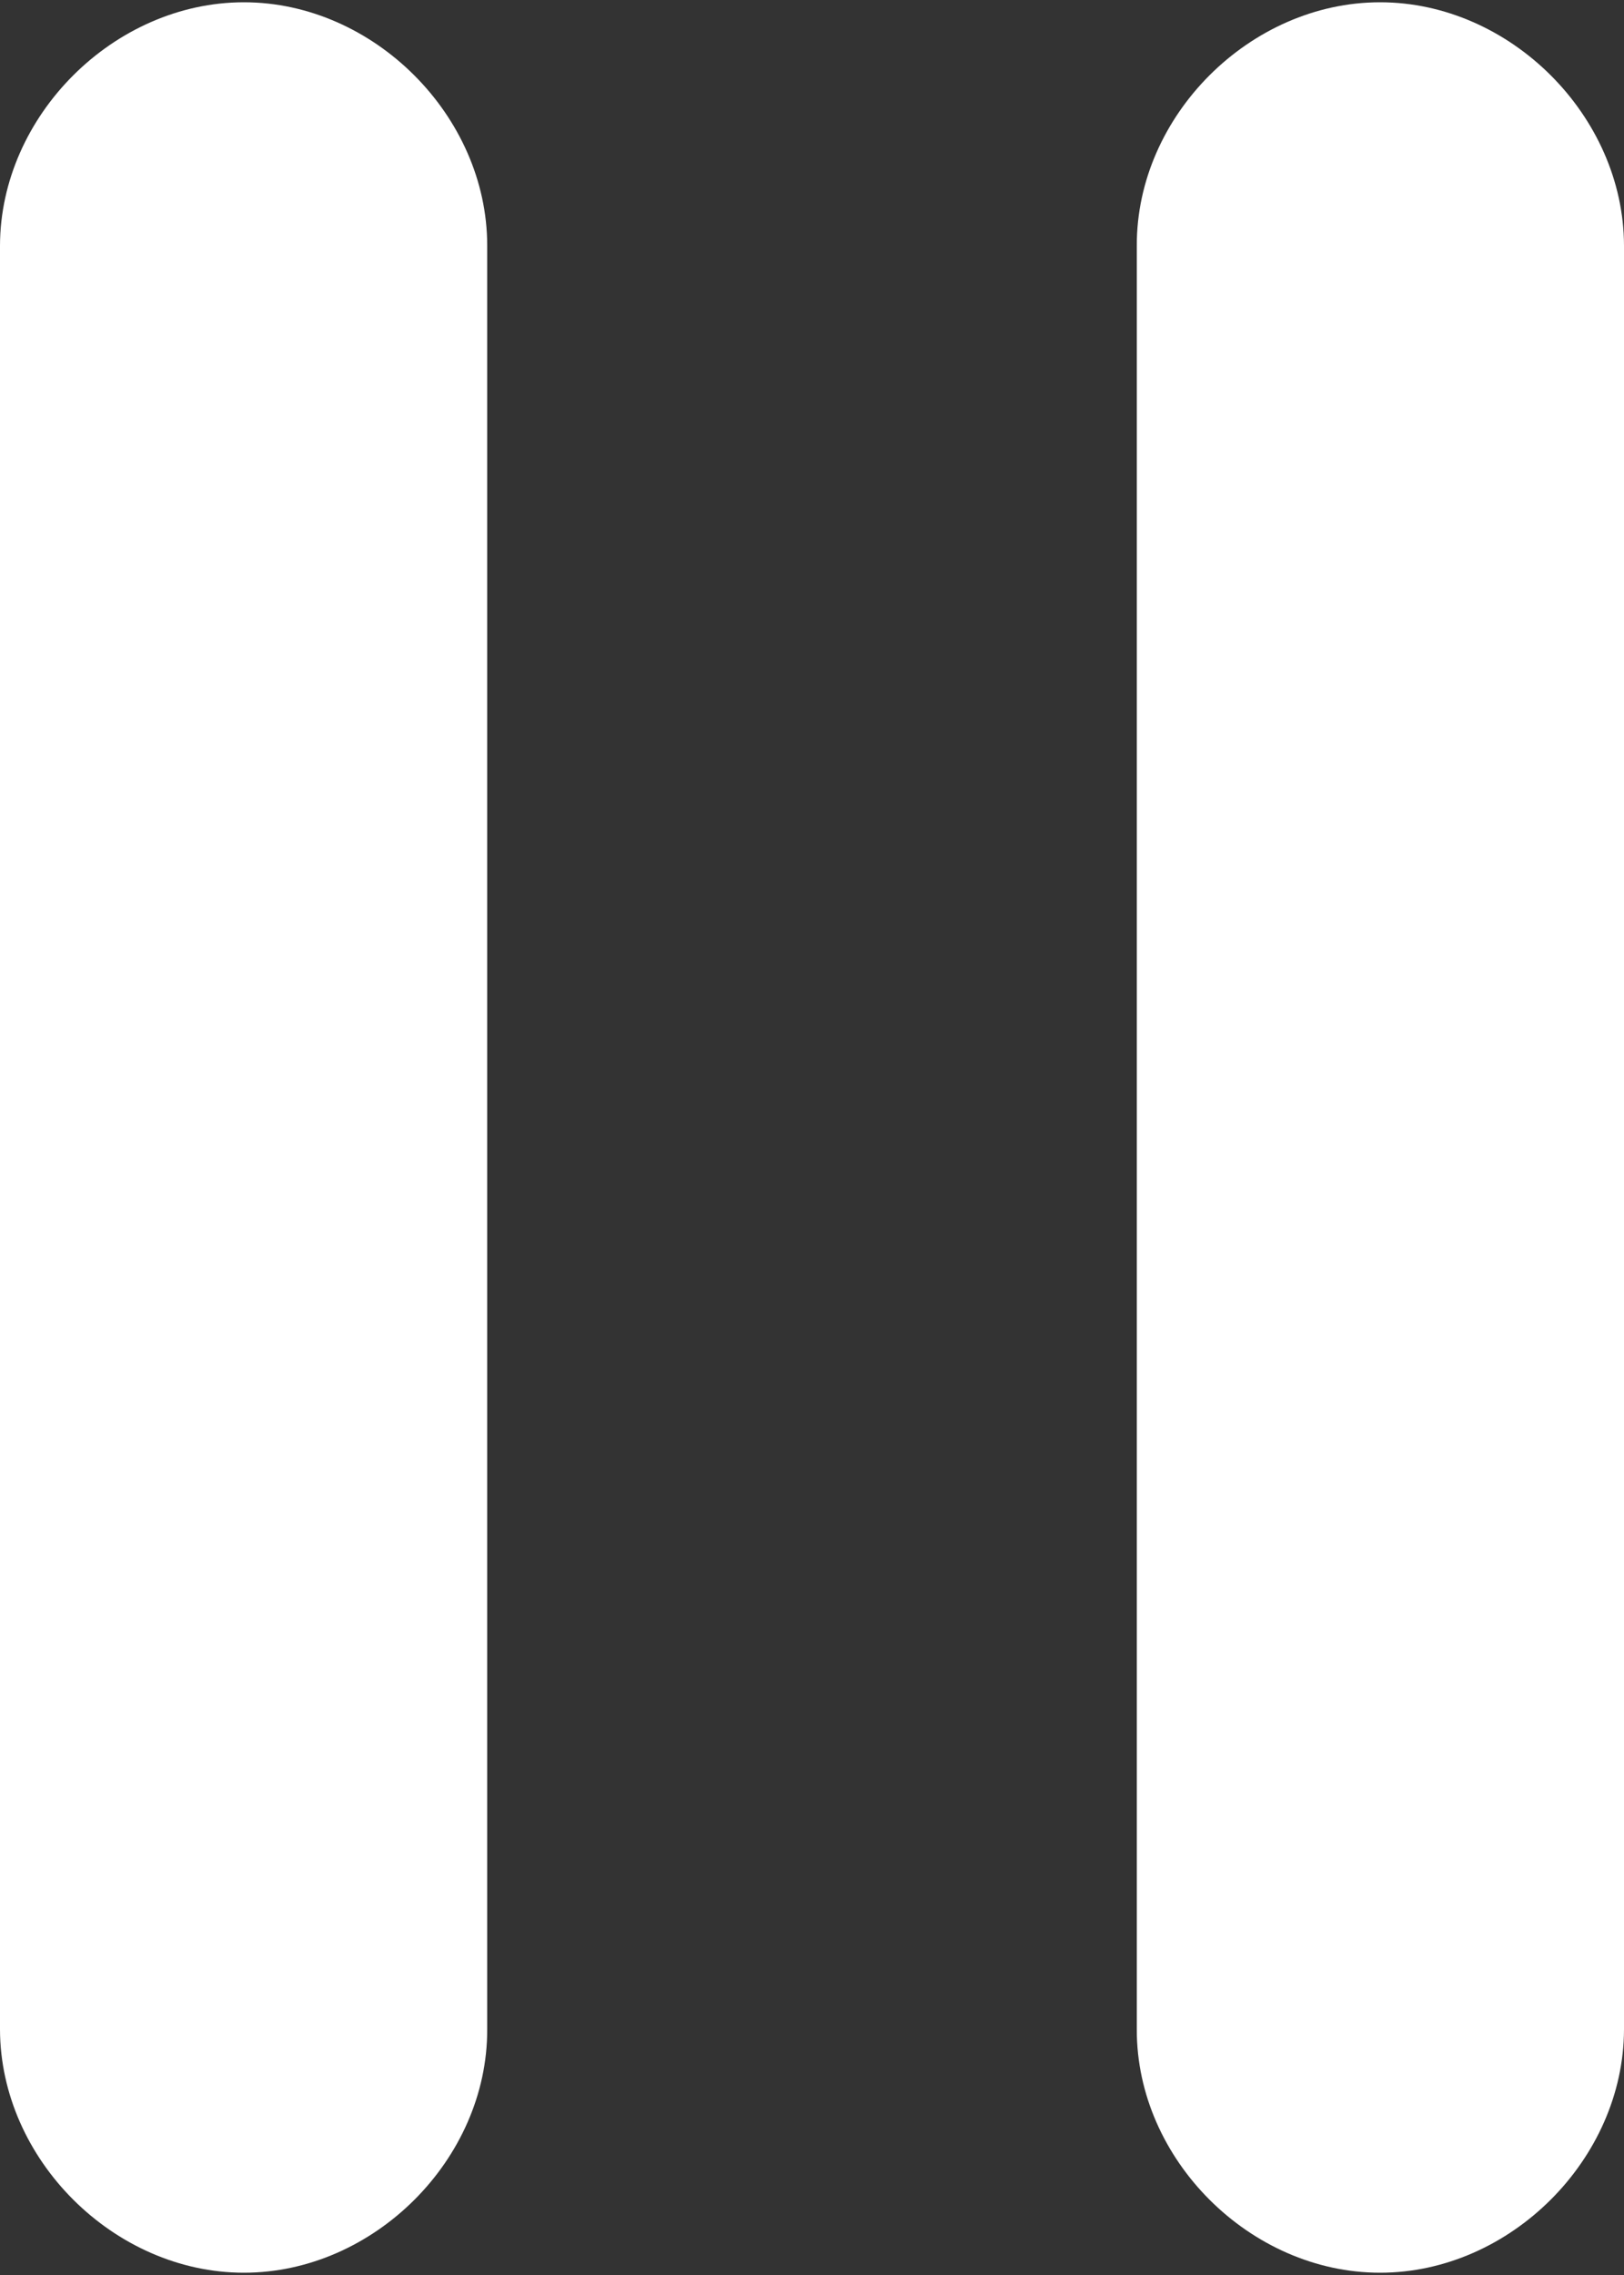 ﻿<?xml version="1.0" encoding="utf-8"?>
<svg version="1.1" xmlns:xlink="http://www.w3.org/1999/xlink" width="10px" height="14px" xmlns="http://www.w3.org/2000/svg">
  <rect width="100%" height="100%" fill="#333333" stroke="none"/>
  <g transform="matrix(1 0 0 1 -13 -11 )">
    <path d="M 10 1.511  C 9.998 0.712  9.298 0.014  8.498 0.014  C 7.698 0.014  6.998 0.712  7 1.511  L 7 12.489  C 6.998 13.288  7.698 13.986  8.498 13.986  C 9.298 13.986  9.998 13.288  10 12.489  L 10 1.511  Z M 3 1.511  C 3 0.712  2.3 0.014  1.502 0.014  C 0.702 0.014  0.002 0.712  0 1.511  L 0 12.489  C 0.002 13.288  0.702 13.986  1.502 13.986  C 2.302 13.986  3.002 13.288  3 12.489  L 3 1.511  Z " fill-rule="nonzero" fill="#ffffff" stroke="none" transform="matrix(1 0 0 1 13 11 )" />
  </g>
</svg>